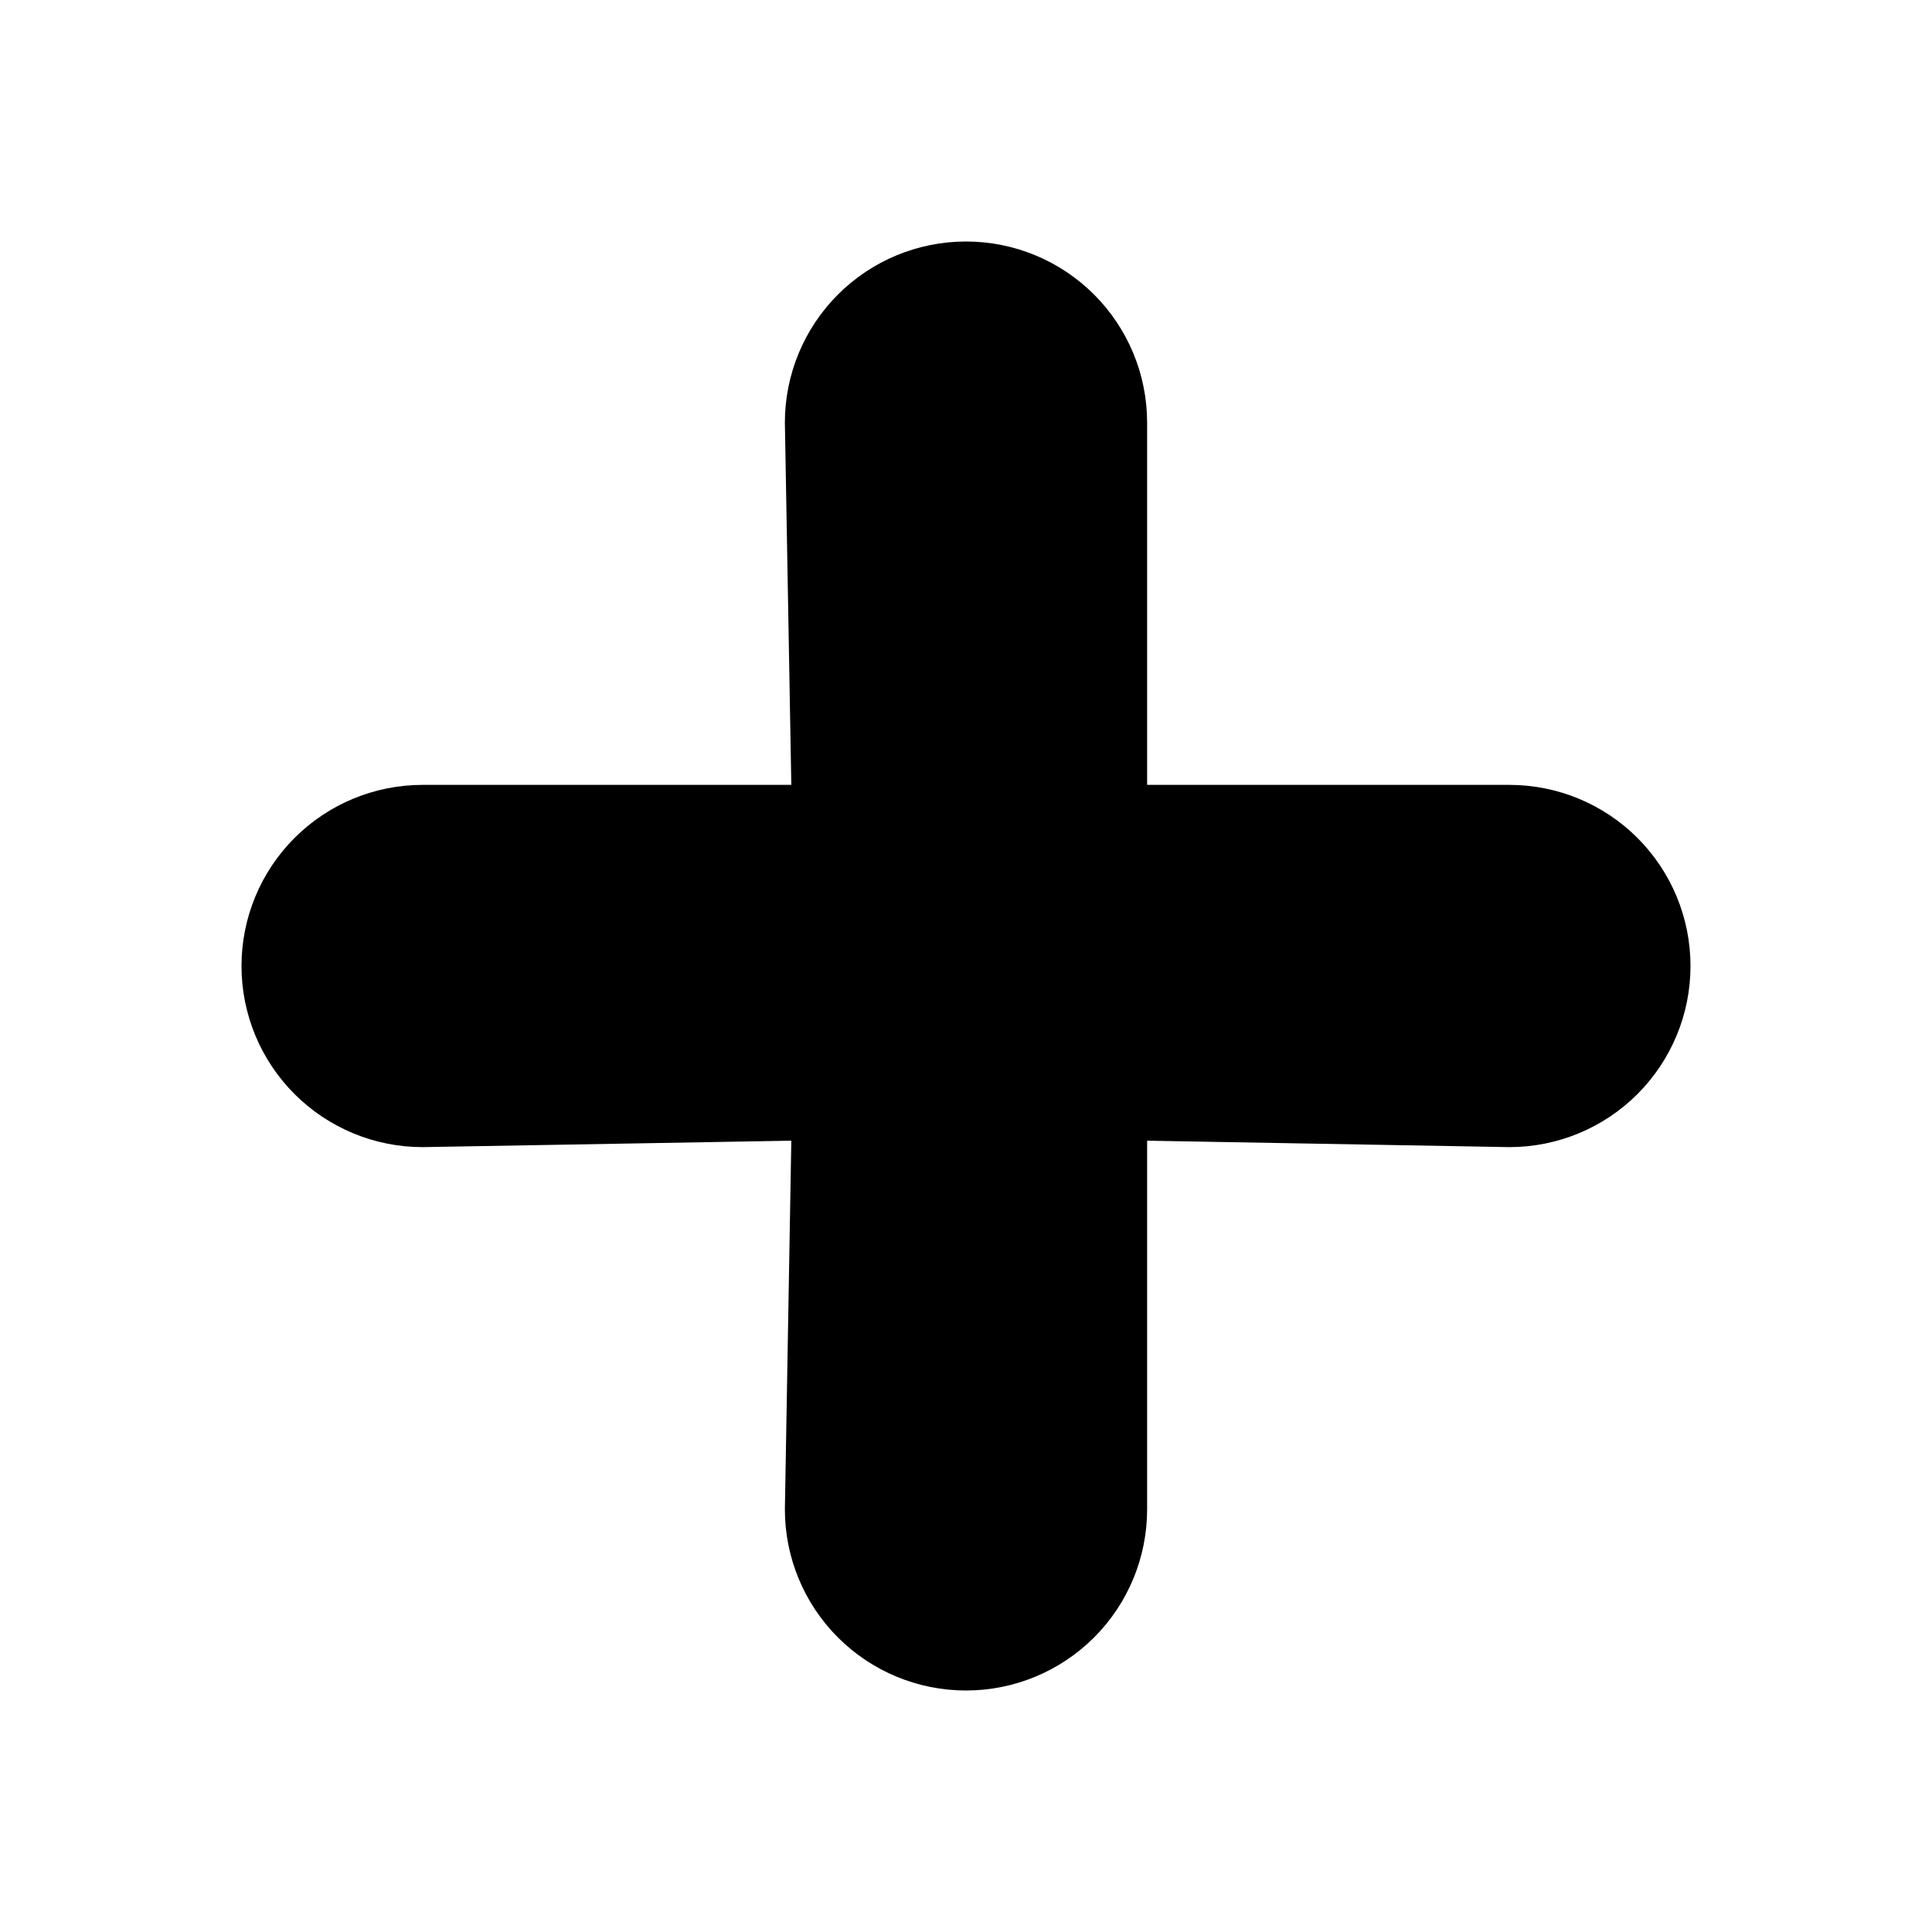<svg width="24" height="24" viewBox="0 0 24 24" fill="none" xmlns="http://www.w3.org/2000/svg">
<g id="Add">
<path id="Vector" d="M18.75 9.75H14.25V5.25C14.25 4.653 14.013 4.081 13.591 3.659C13.169 3.237 12.597 3 12 3C11.403 3 10.831 3.237 10.409 3.659C9.987 4.081 9.75 4.653 9.75 5.25L9.83 9.75H5.25C4.653 9.75 4.081 9.987 3.659 10.409C3.237 10.831 3 11.403 3 12C3 12.597 3.237 13.169 3.659 13.591C4.081 14.013 4.653 14.25 5.25 14.25L9.83 14.17L9.75 18.75C9.75 19.347 9.987 19.919 10.409 20.341C10.831 20.763 11.403 21 12 21C12.597 21 13.169 20.763 13.591 20.341C14.013 19.919 14.25 19.347 14.25 18.75V14.17L18.75 14.25C19.347 14.25 19.919 14.013 20.341 13.591C20.763 13.169 21 12.597 21 12C21 11.403 20.763 10.831 20.341 10.409C19.919 9.987 19.347 9.75 18.75 9.75Z" fill="black"/>
</g>
</svg>
